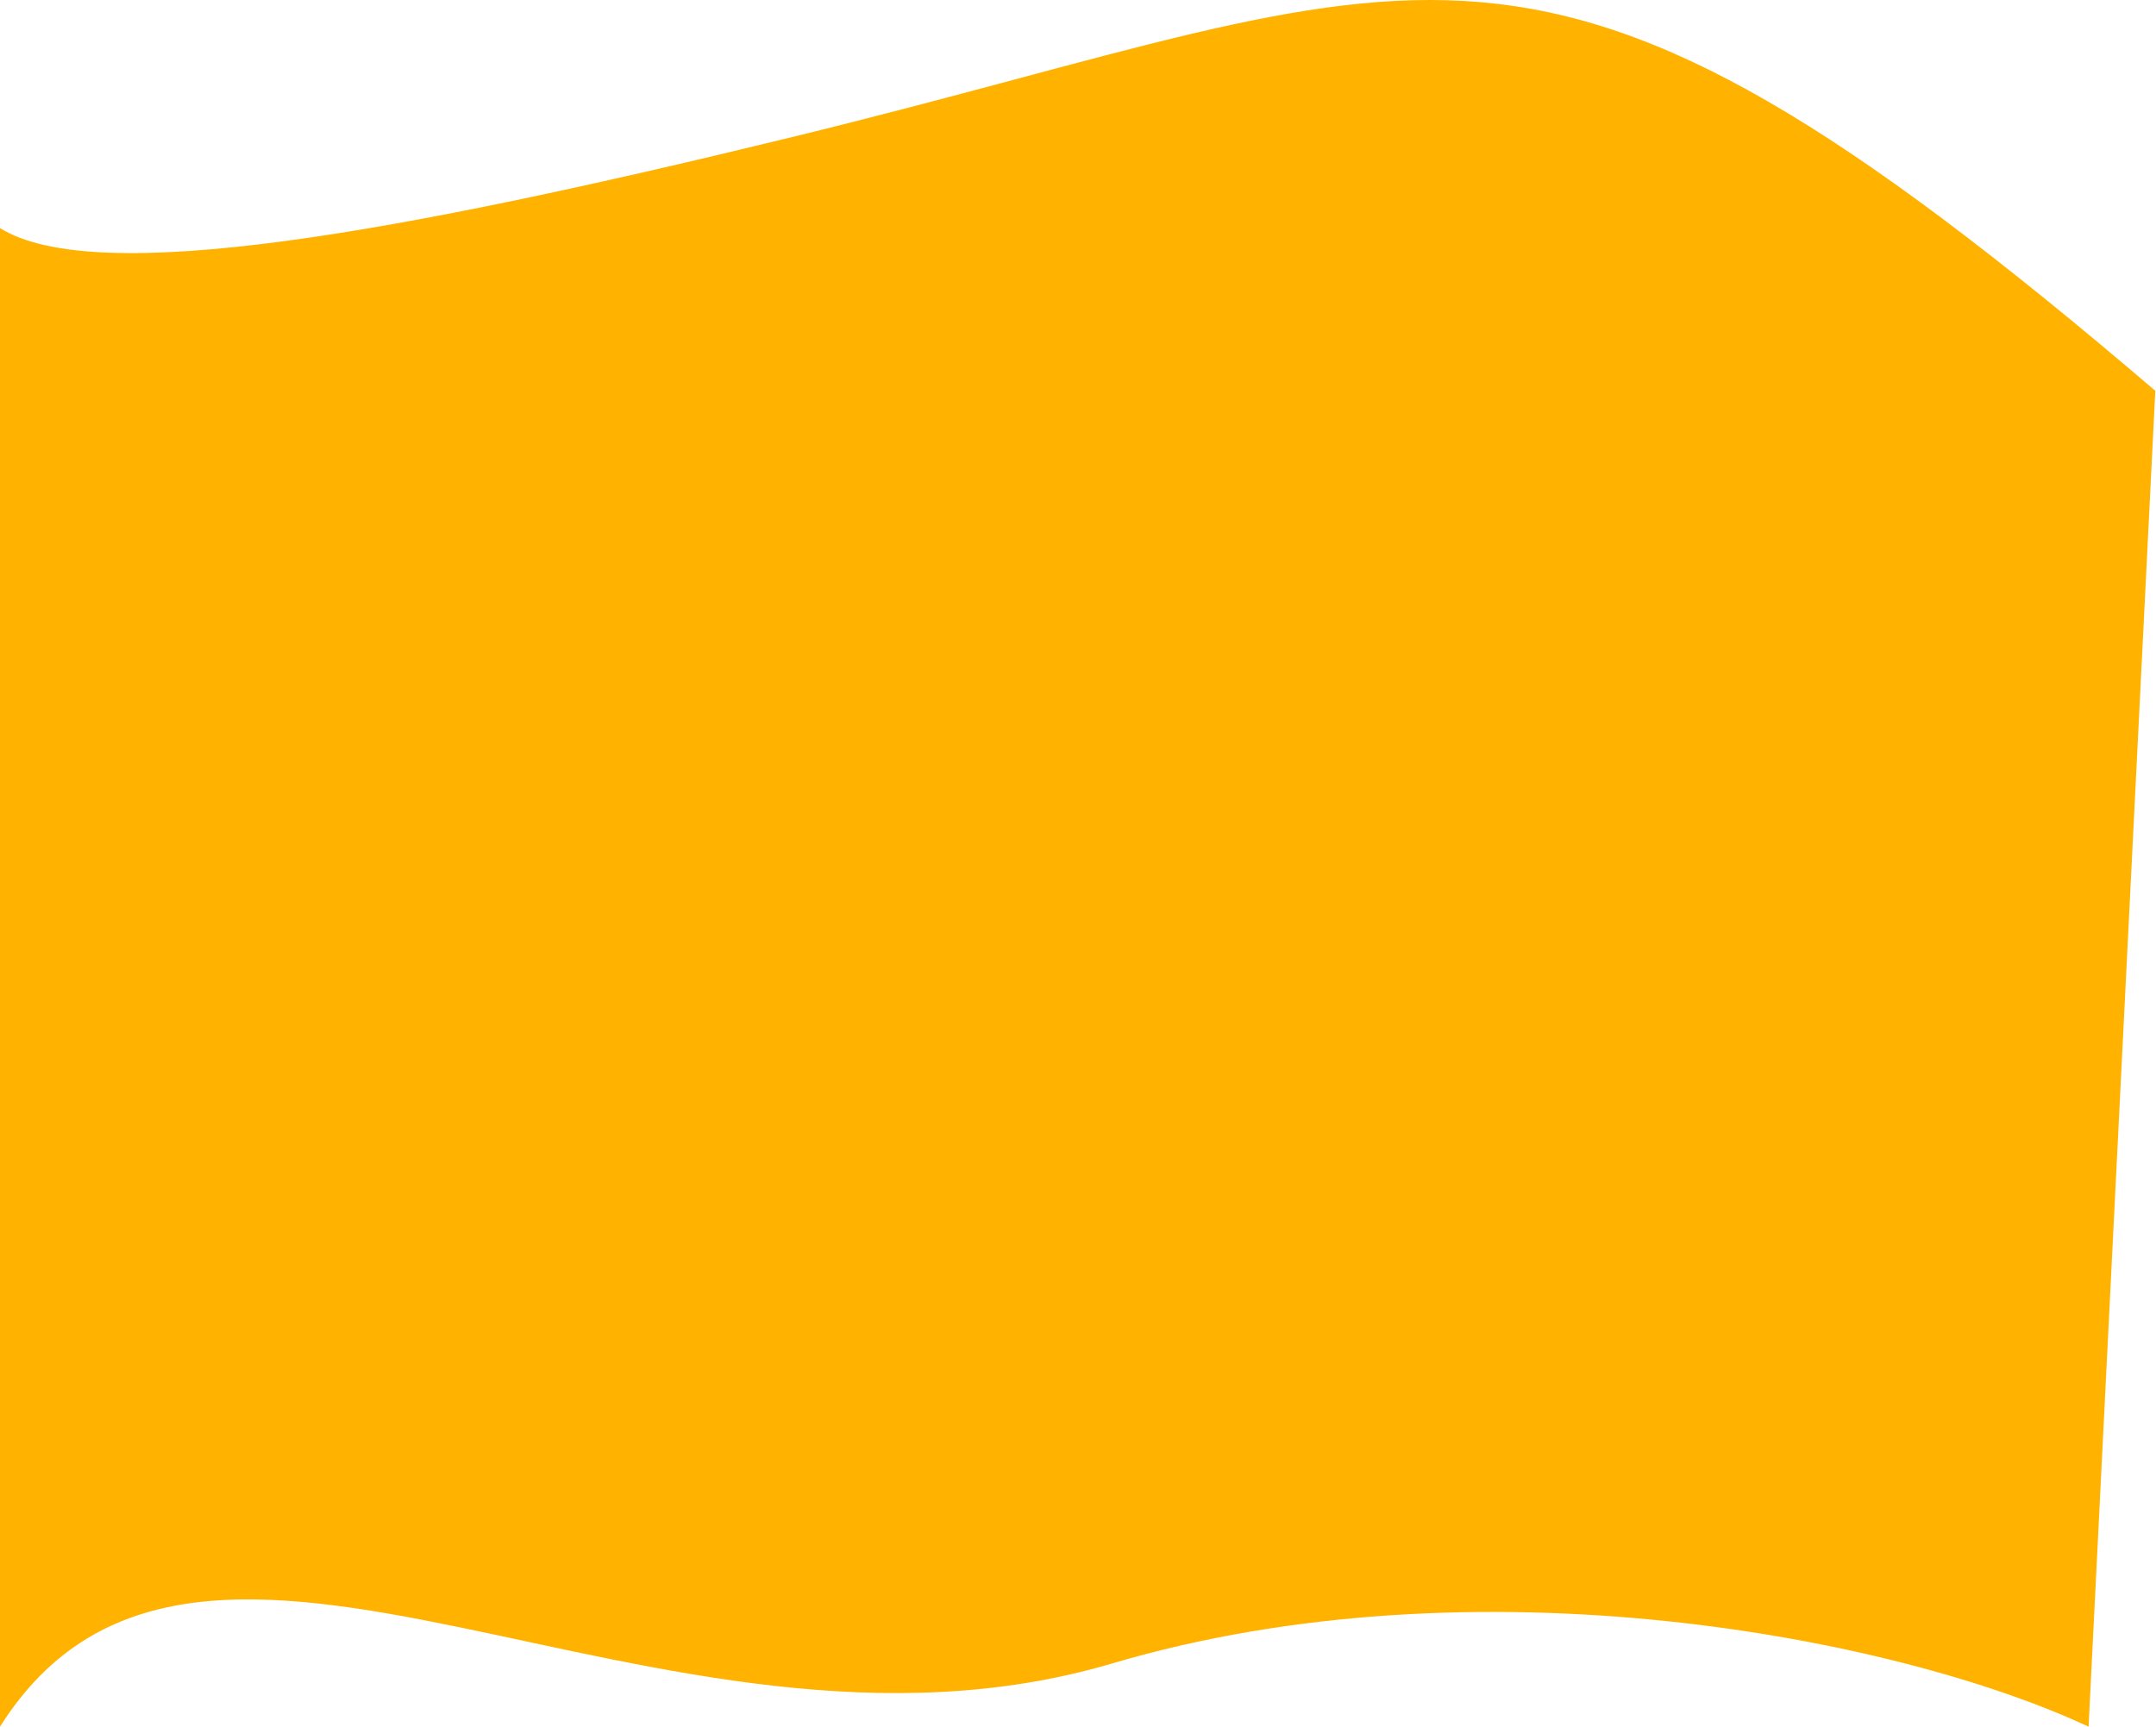 <svg width="2259" height="1810" viewBox="0 0 2259 1810" fill="none" xmlns="http://www.w3.org/2000/svg">
<path d="M1165.26 1743.31C1547.09 1630.33 1986.86 1715.42 2188.35 1809.56L2258.28 409.565C1597.64 -155.304 1512.28 -22.801 830.281 143.565C419.391 243.797 101.531 302.133 -0.001 239.065V1809.56C208.78 1479.14 687.959 1884.52 1165.26 1743.31Z" fill="#FFB300"/>
</svg>
